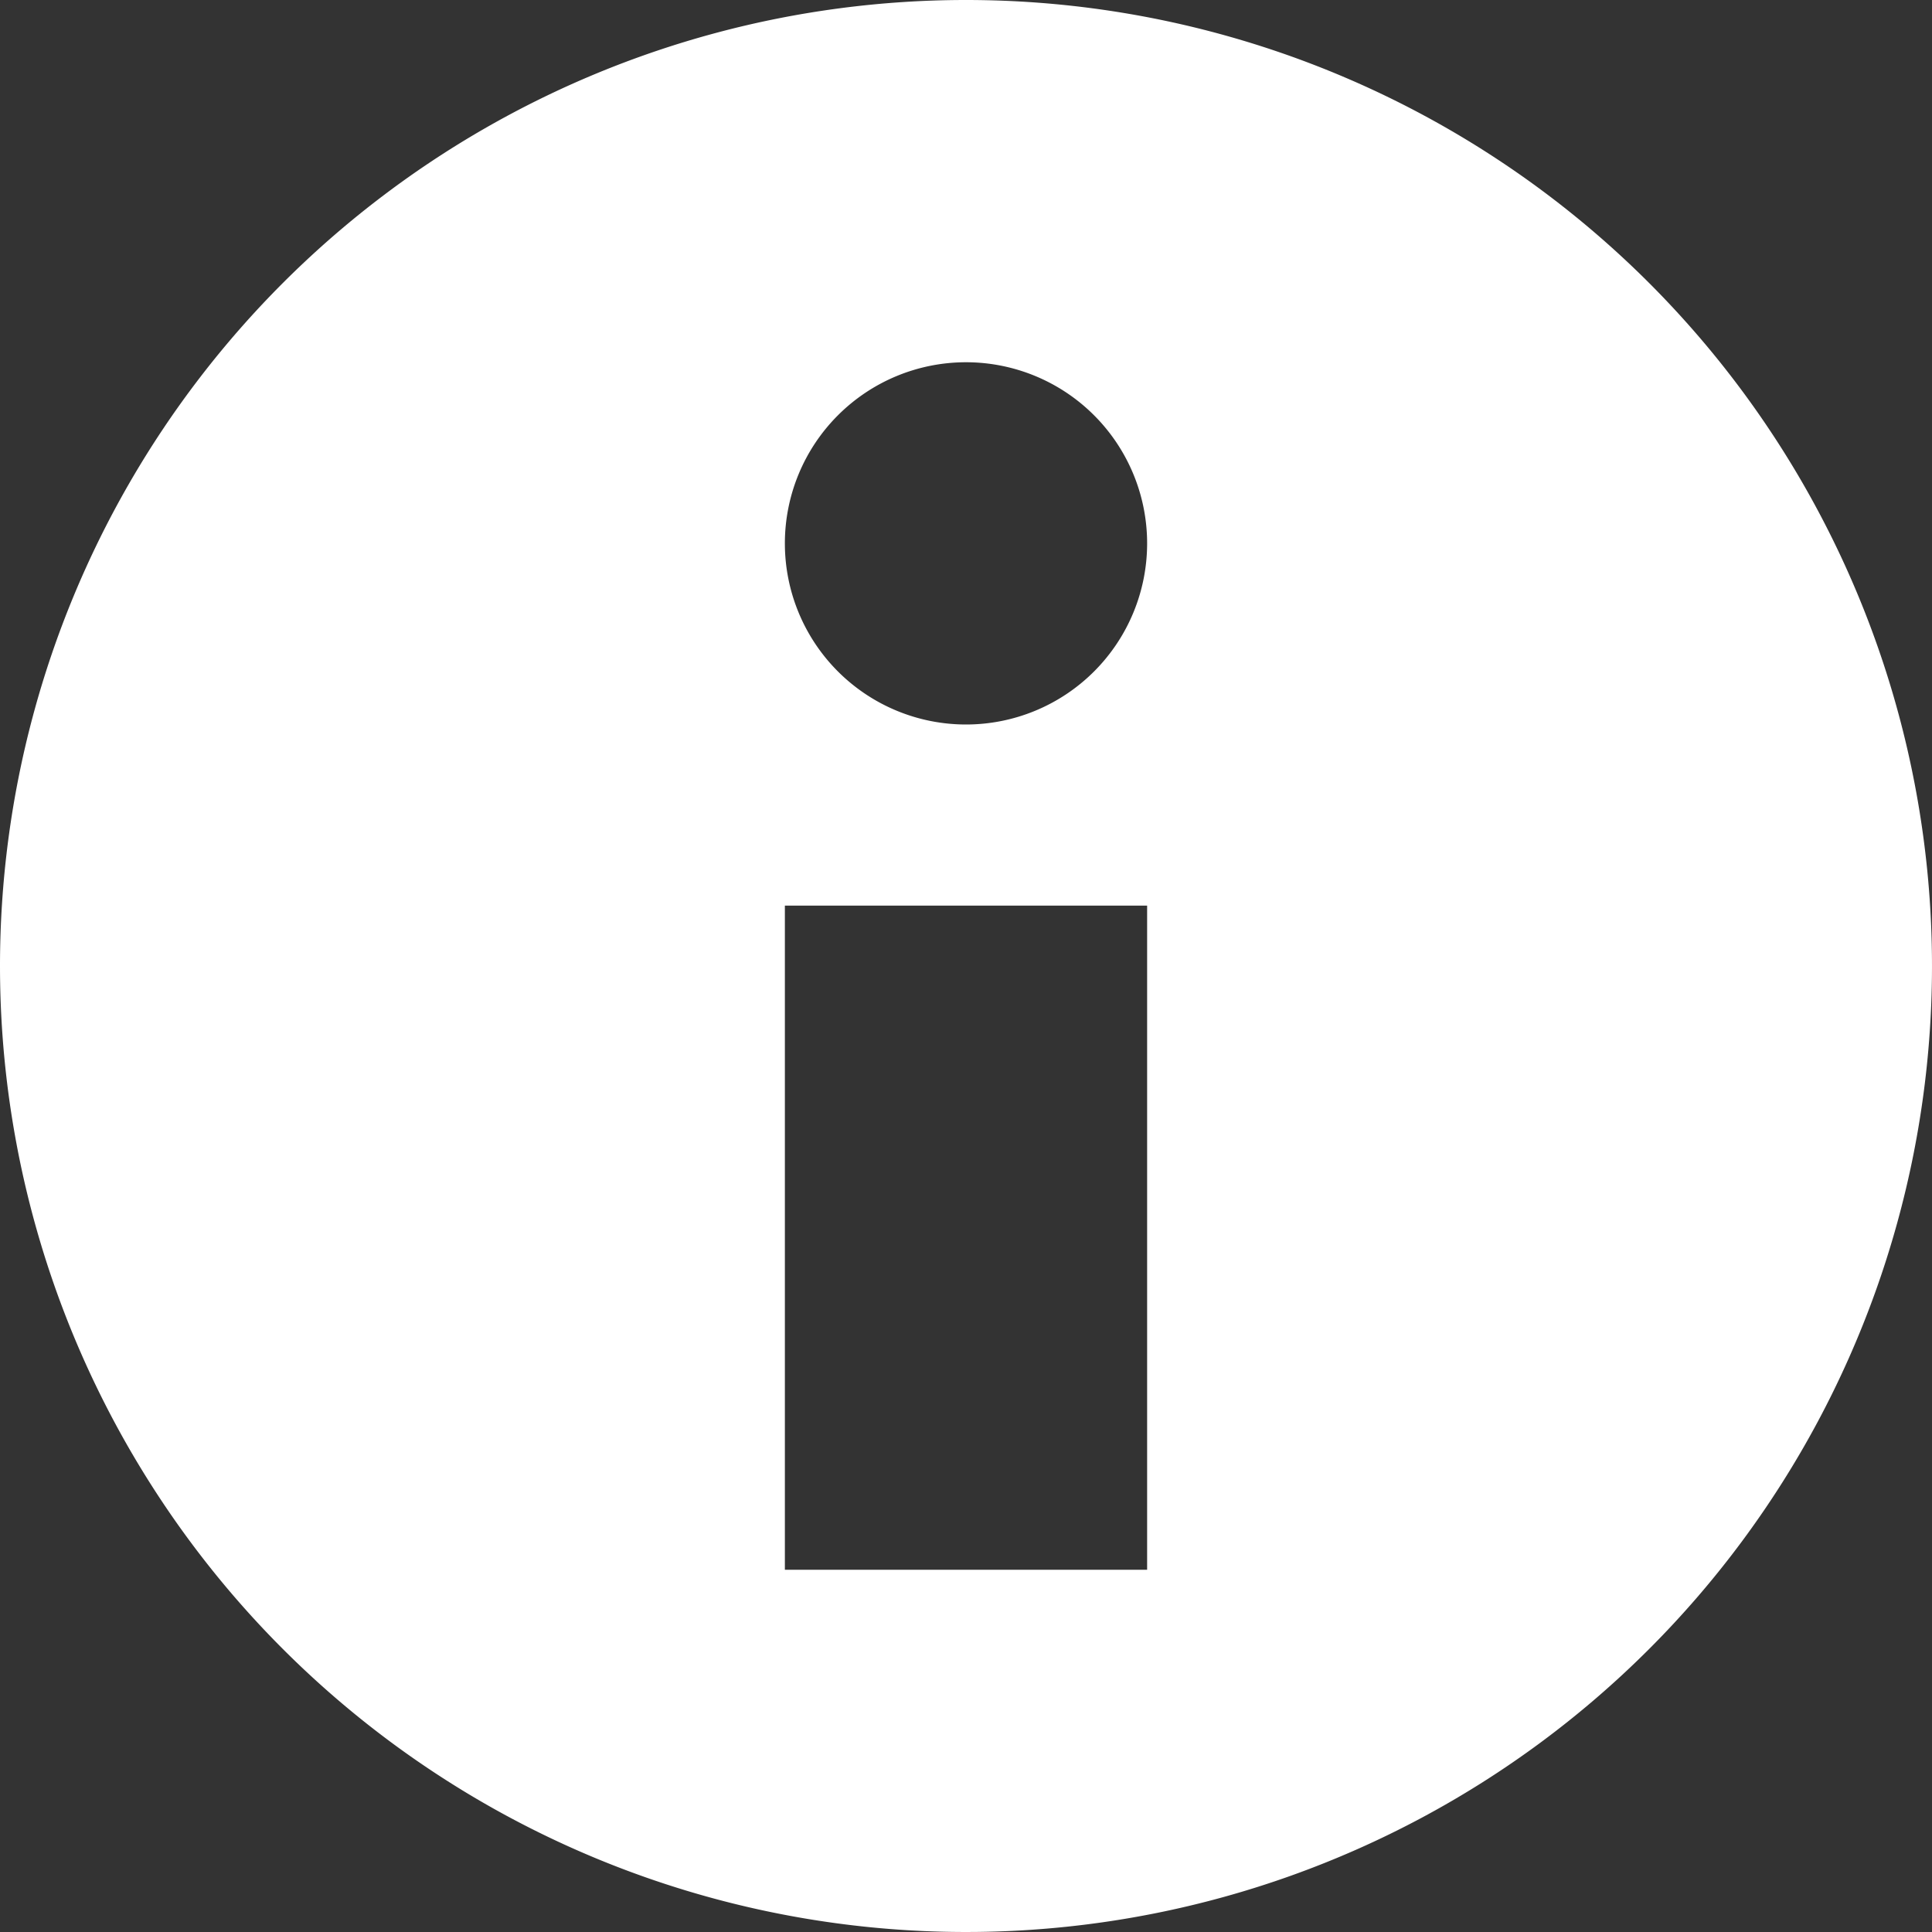 <svg id="info" xmlns="http://www.w3.org/2000/svg" viewBox="0 0 32 32"><rect x="0" y="0" width="32" height="32" fill="#333333" stroke="none"/><defs><style>.cls-1{fill:#fff;}</style></defs><path class="cls-1" d="M16,0A16,16,0,1,1,0,16,16,16,0,0,1,16,0m3,15H13V26h6ZM16,6a3,3,0,1,0,3,3,3,3,0,0,0-3-3"/></svg>